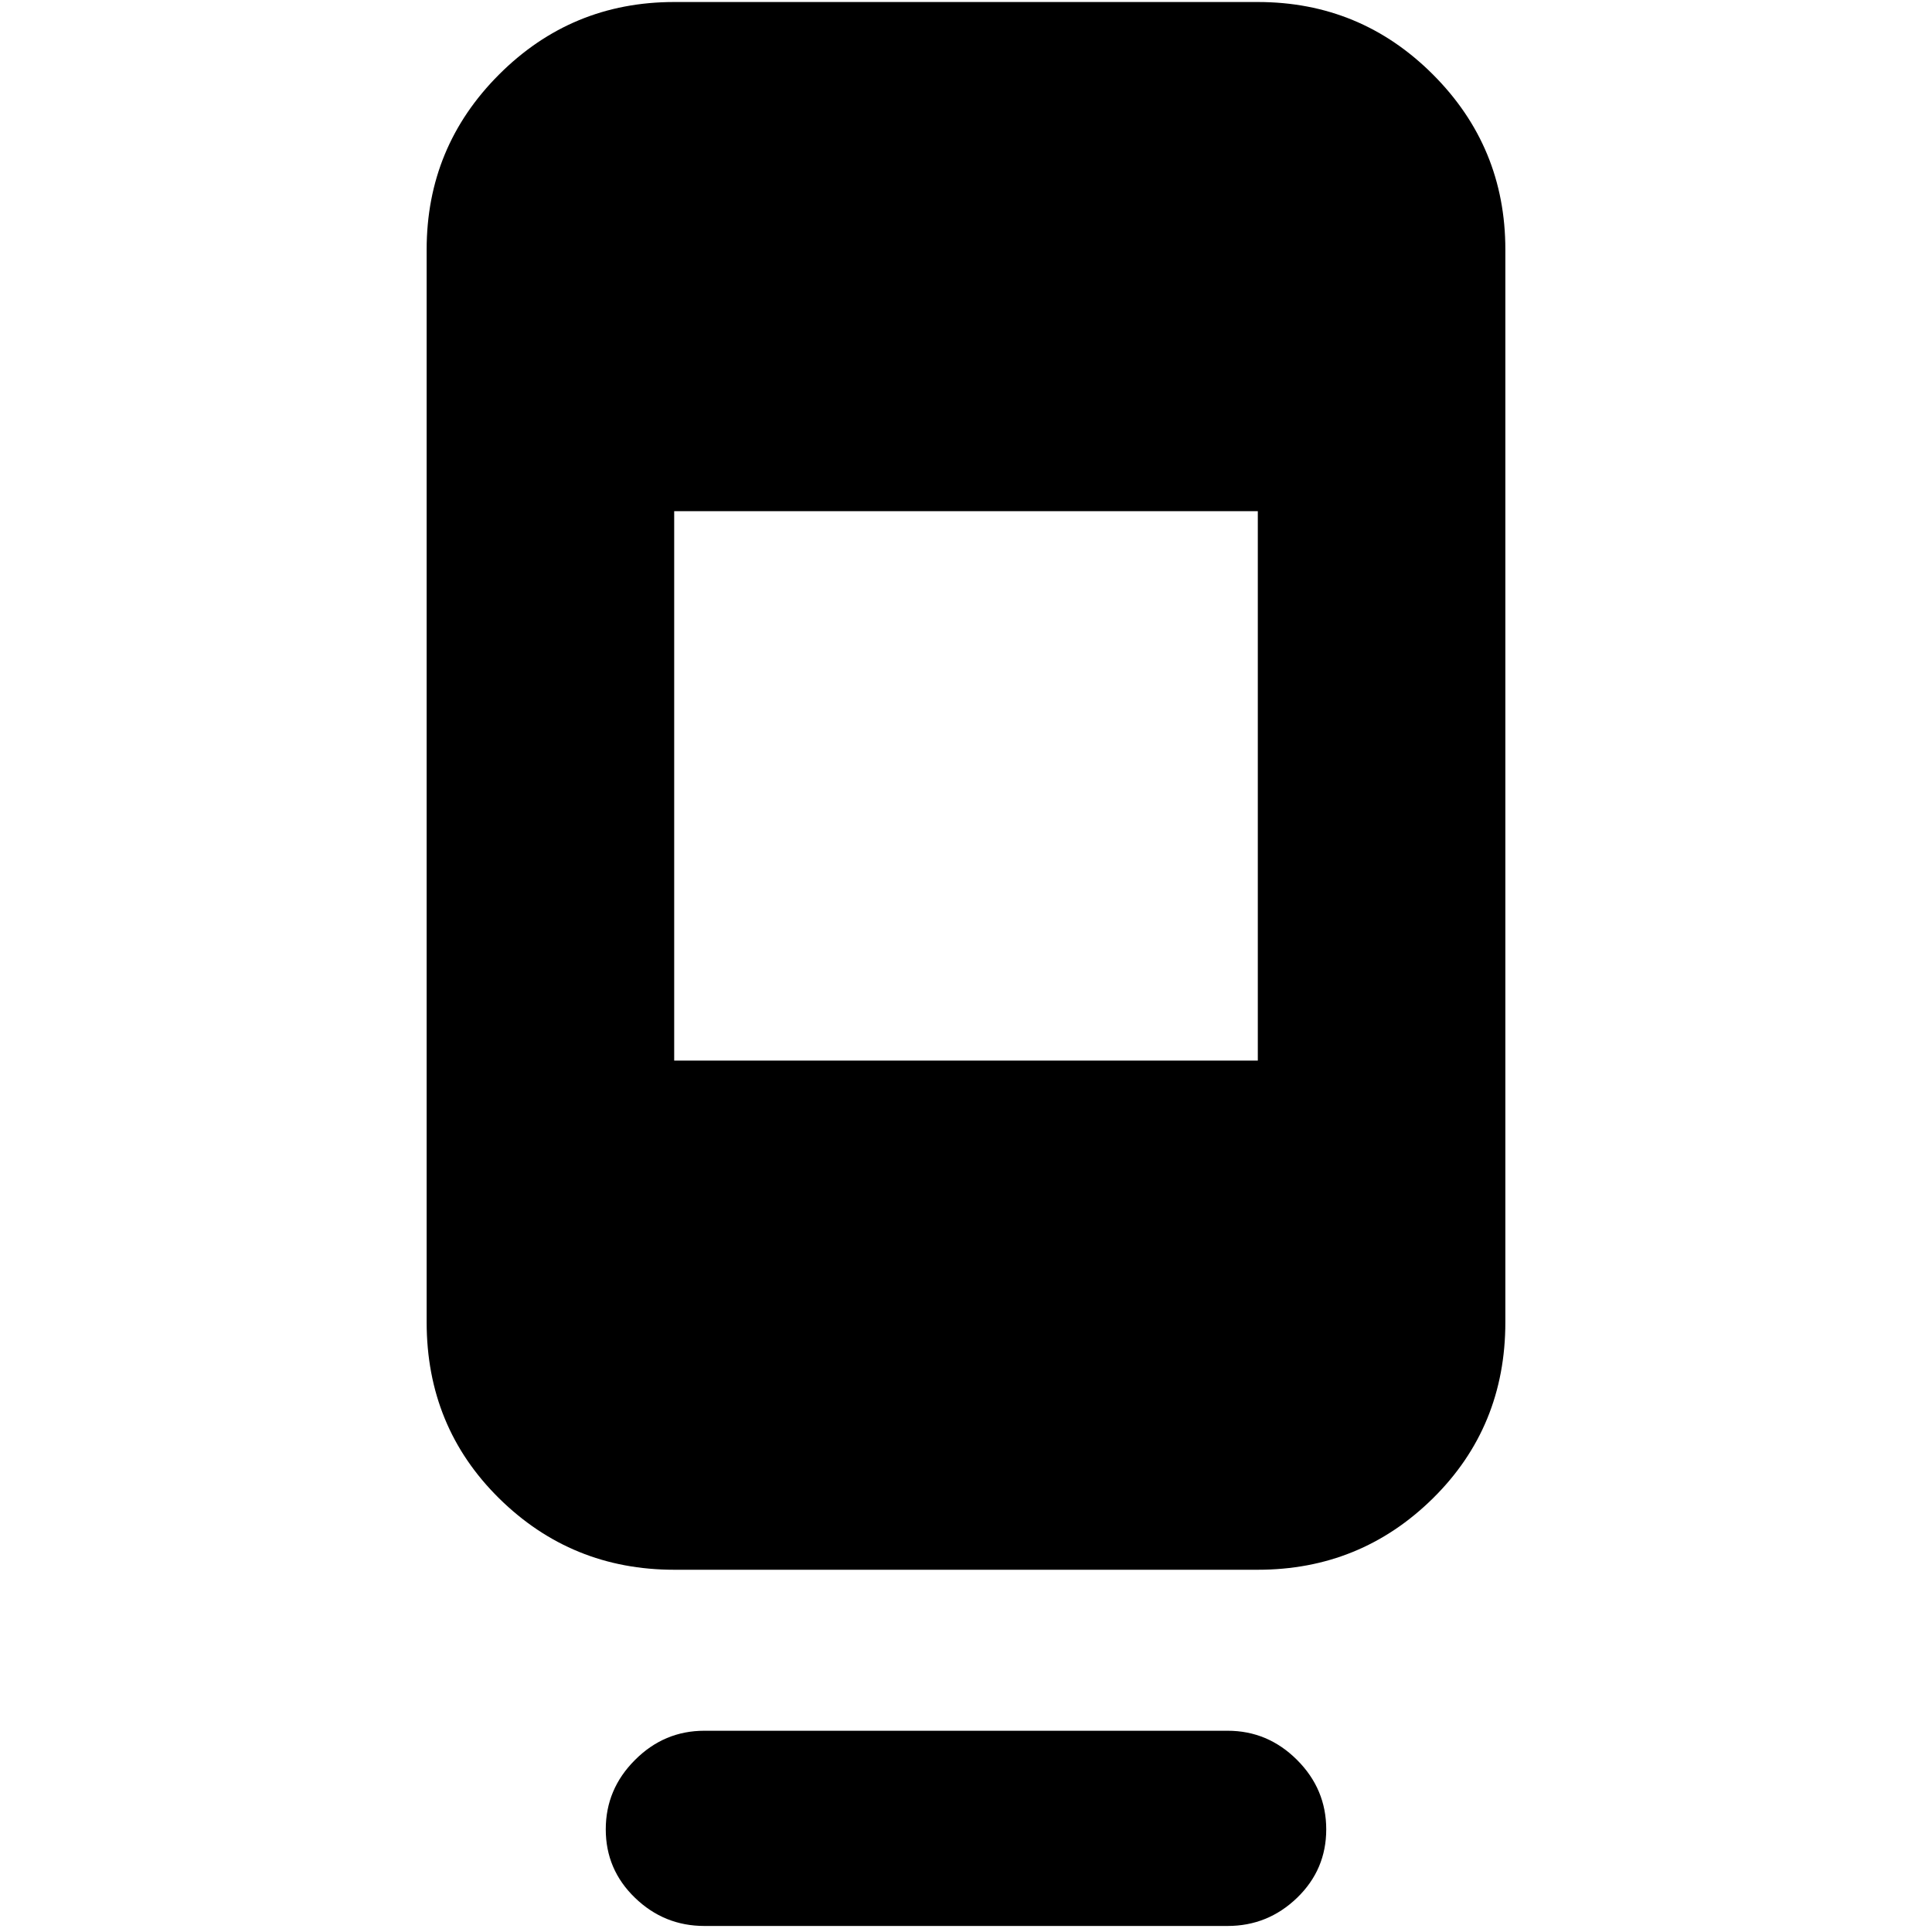 <svg xmlns="http://www.w3.org/2000/svg" height="24" width="24"><path d="M8.75 23.925Q8.25 23.925 7.888 23.575Q7.525 23.225 7.525 22.725Q7.525 22.225 7.888 21.863Q8.25 21.5 8.75 21.5H15.25Q15.75 21.5 16.113 21.863Q16.475 22.225 16.475 22.725Q16.475 23.225 16.113 23.575Q15.75 23.925 15.25 23.925ZM8.375 19.5Q7.1 19.5 6.2 18.613Q5.3 17.725 5.3 16.425V3.1Q5.3 1.825 6.2 0.925Q7.1 0.025 8.375 0.025H15.625Q16.9 0.025 17.8 0.925Q18.7 1.825 18.7 3.1V16.425Q18.7 17.725 17.8 18.613Q16.9 19.5 15.625 19.5ZM8.375 13.175H15.625V6.35H8.375Z"/></svg>